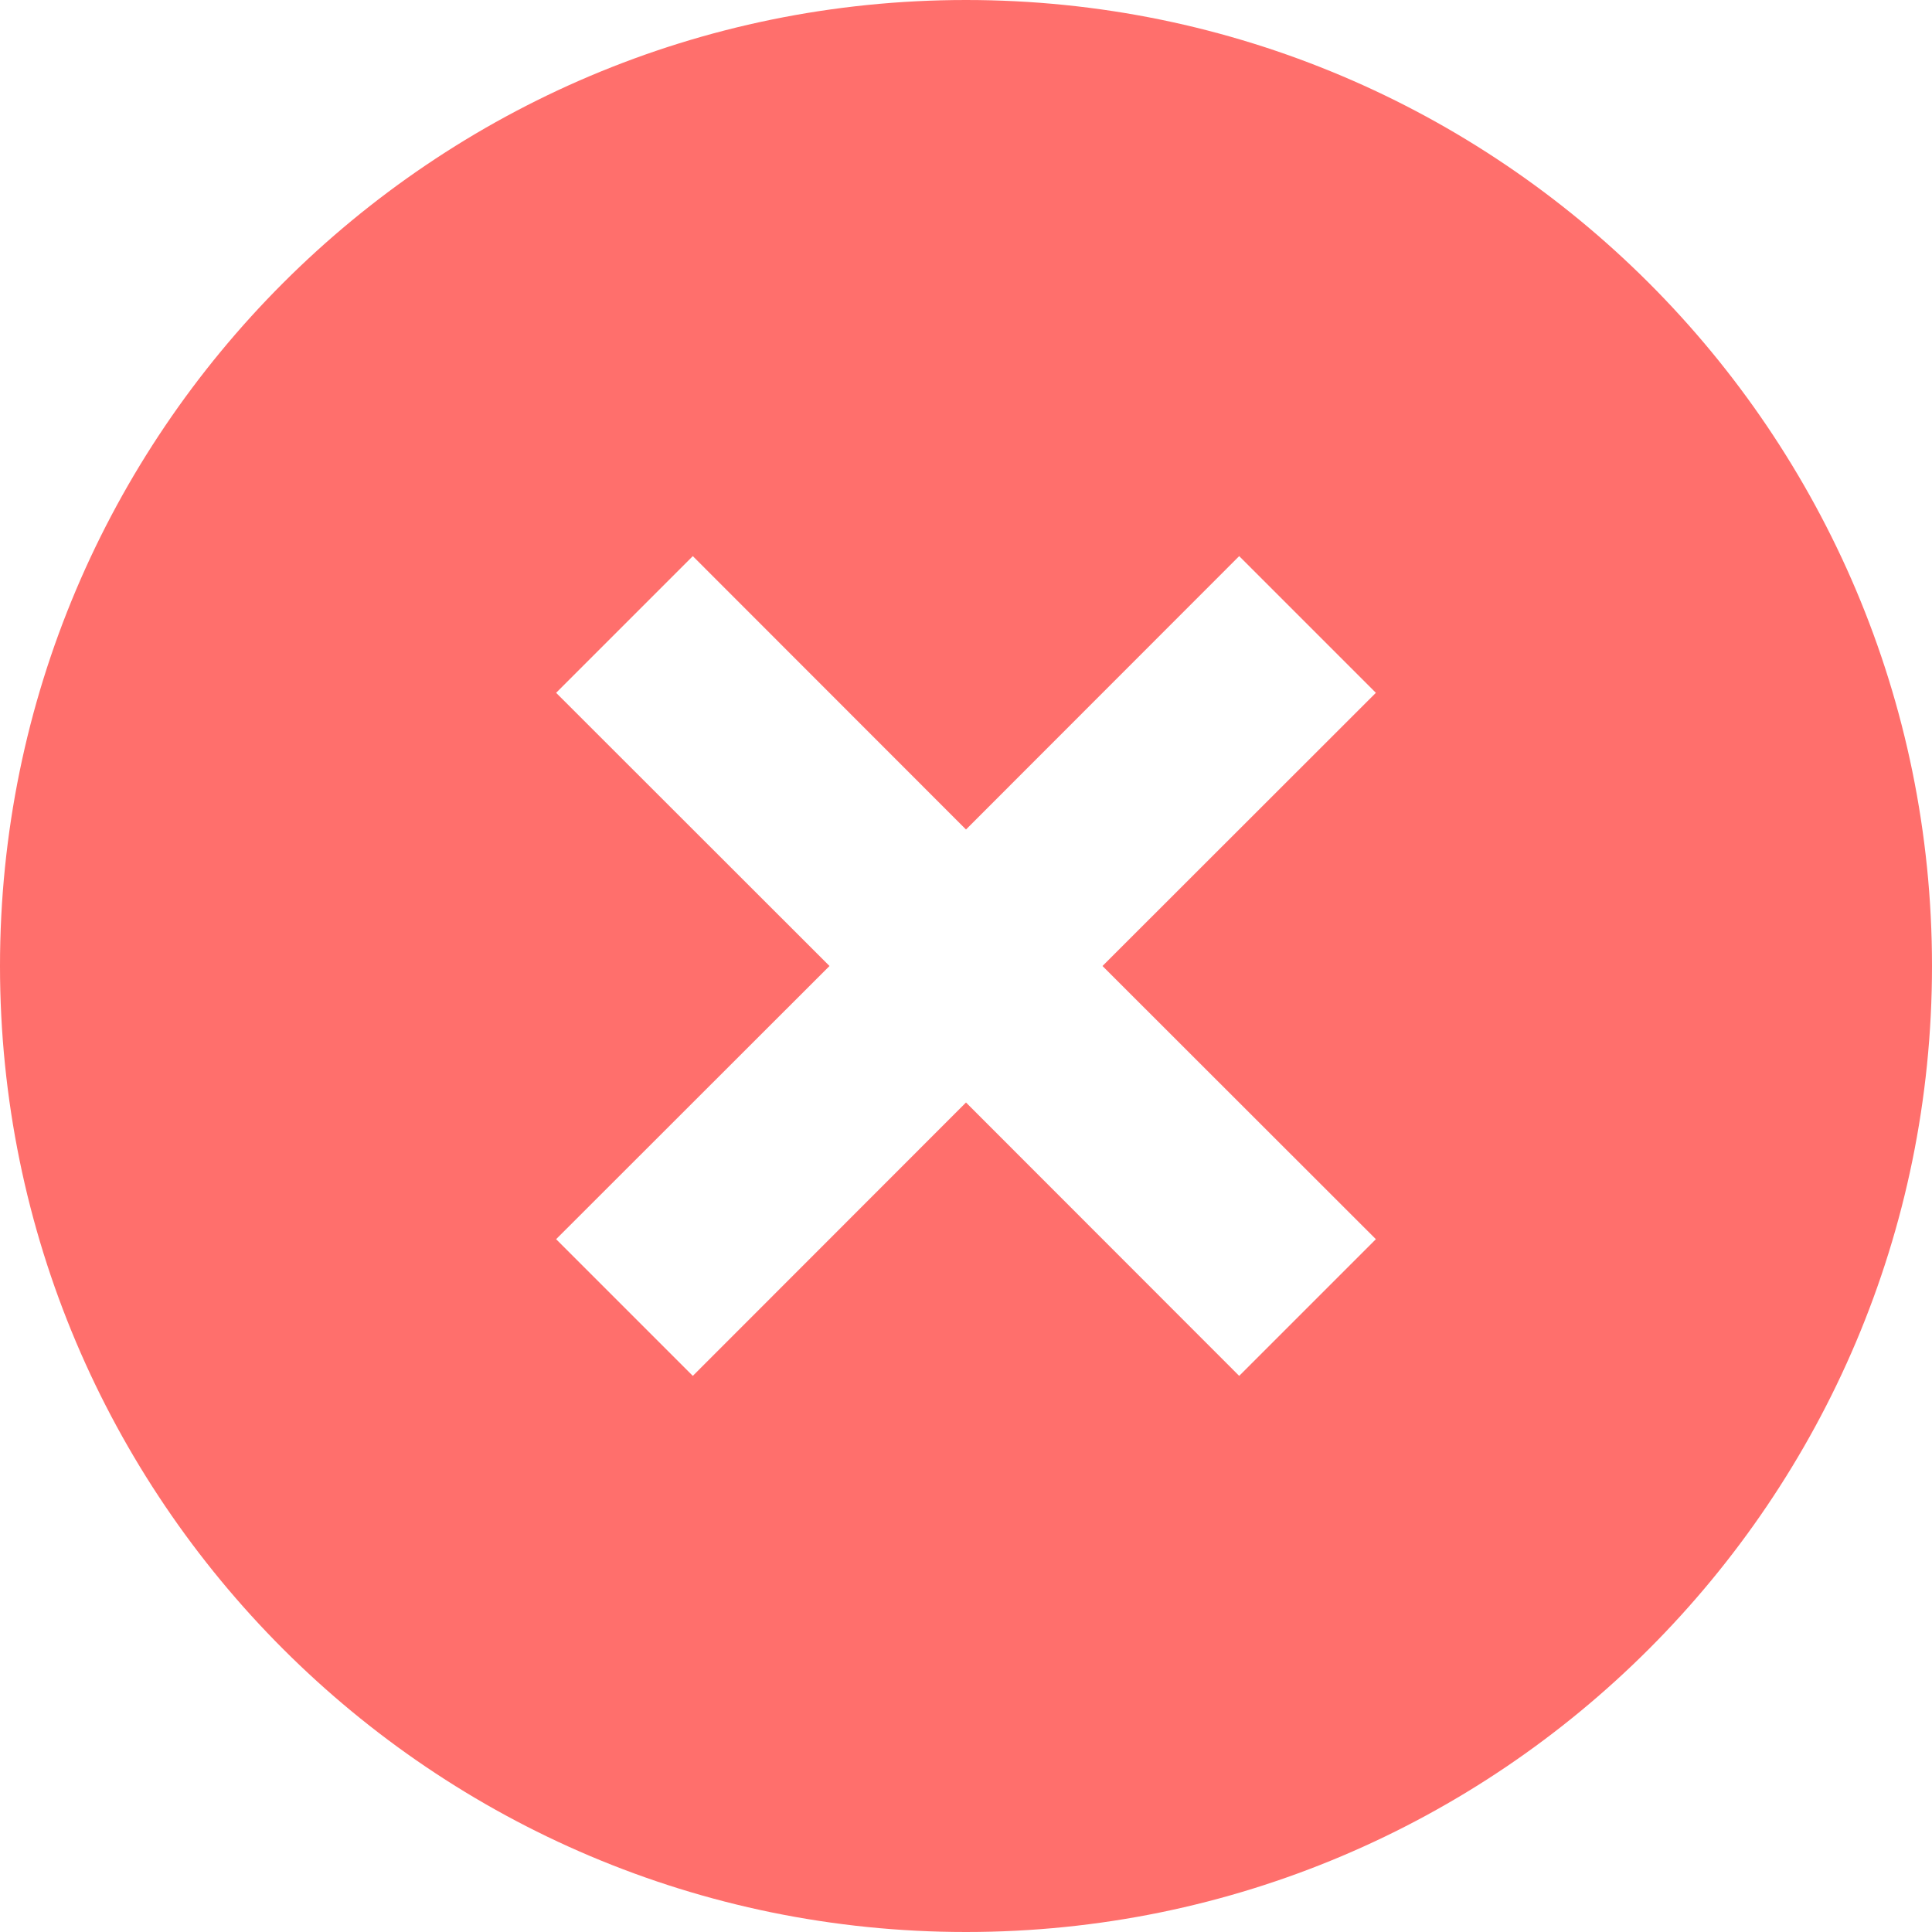 <svg xmlns="http://www.w3.org/2000/svg" viewBox="0 0 20 20" preserveAspectRatio="xMidYMid">
    <path fill="#FF6F6C" fill-rule="evenodd" d="M10 0C4.48 0 0 4.48 0 10s4.48 10 10 10 10-4.48 10-10S15.52 0 10 0zm2.828 14.243L10 11.413l-2.828 2.83-1.415-1.415L8.587 10l-2.83-2.828 1.415-1.415L10 8.587l2.828-2.83 1.415 1.415L11.413 10l2.83 2.828-1.415 1.415z" />
</svg>